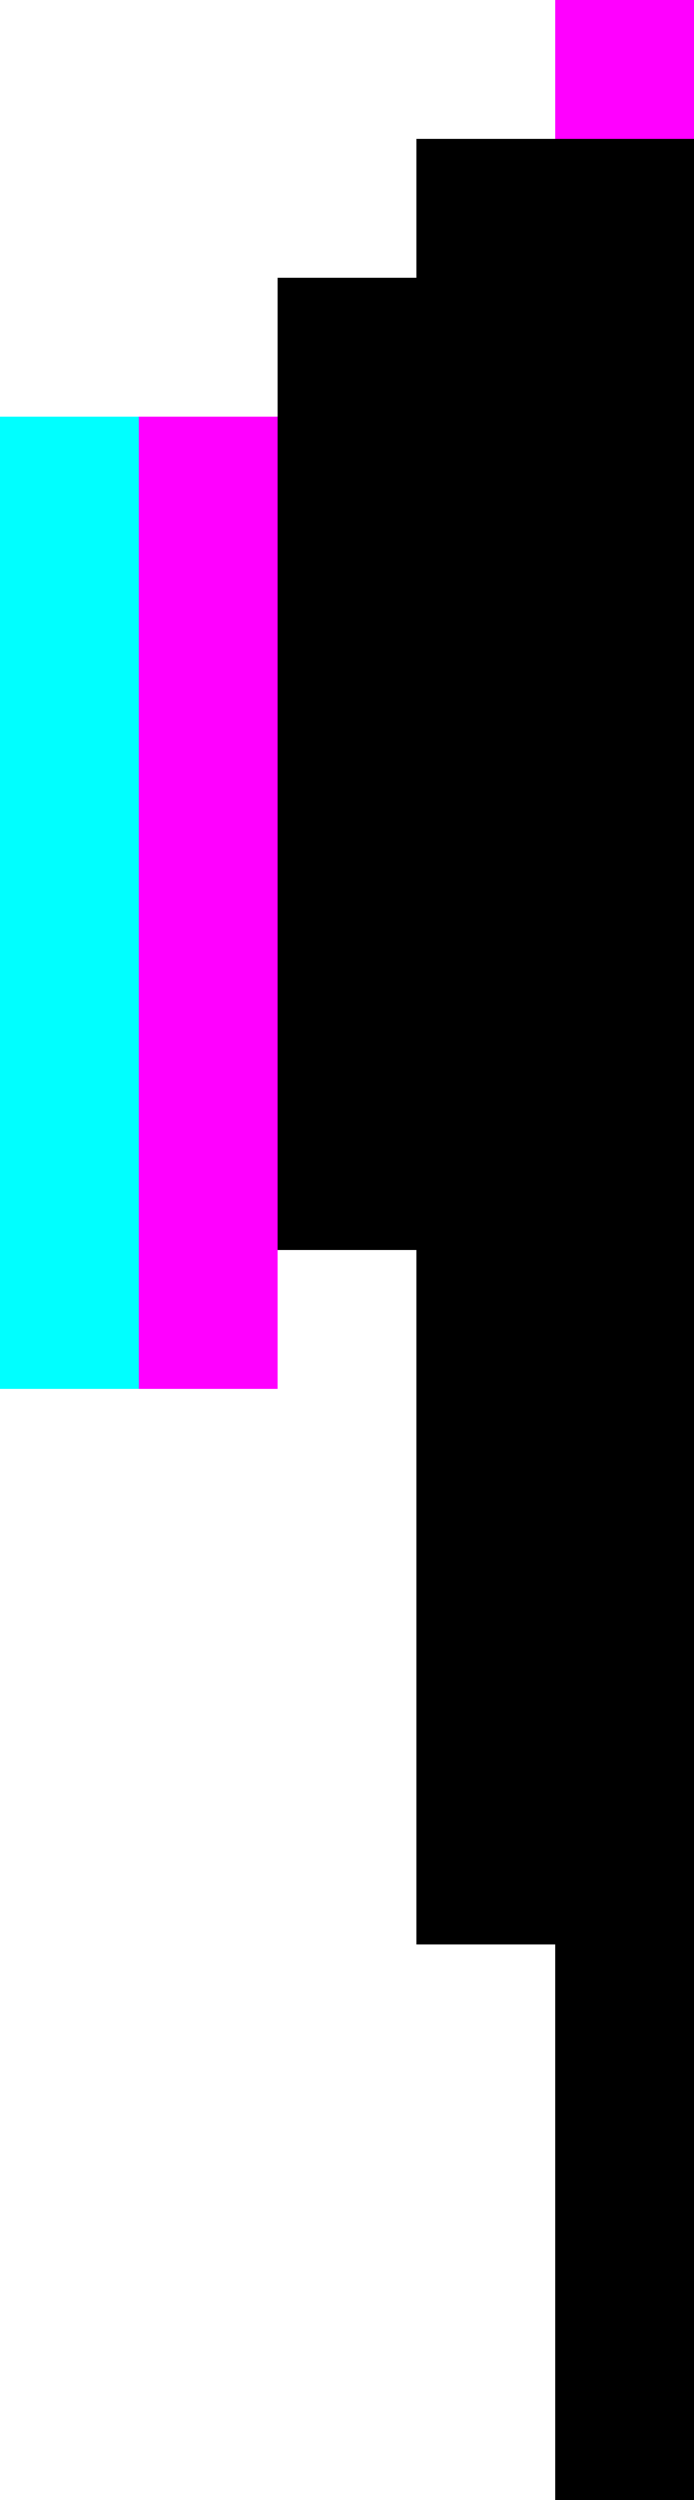 <svg xmlns="http://www.w3.org/2000/svg" viewBox="0 0 5 18"><path d="M4,0v1H3v1H2v1H0v7h2V9h1v5h1v4h1V0H4z"/><path d="M1,3h1v7H1V3z" fill="#f0f"/><path d="M0,3h1v7H0V3z" fill="#0ff"/><path d="M4 0h1v1H4z" fill="#f0f"/></svg>